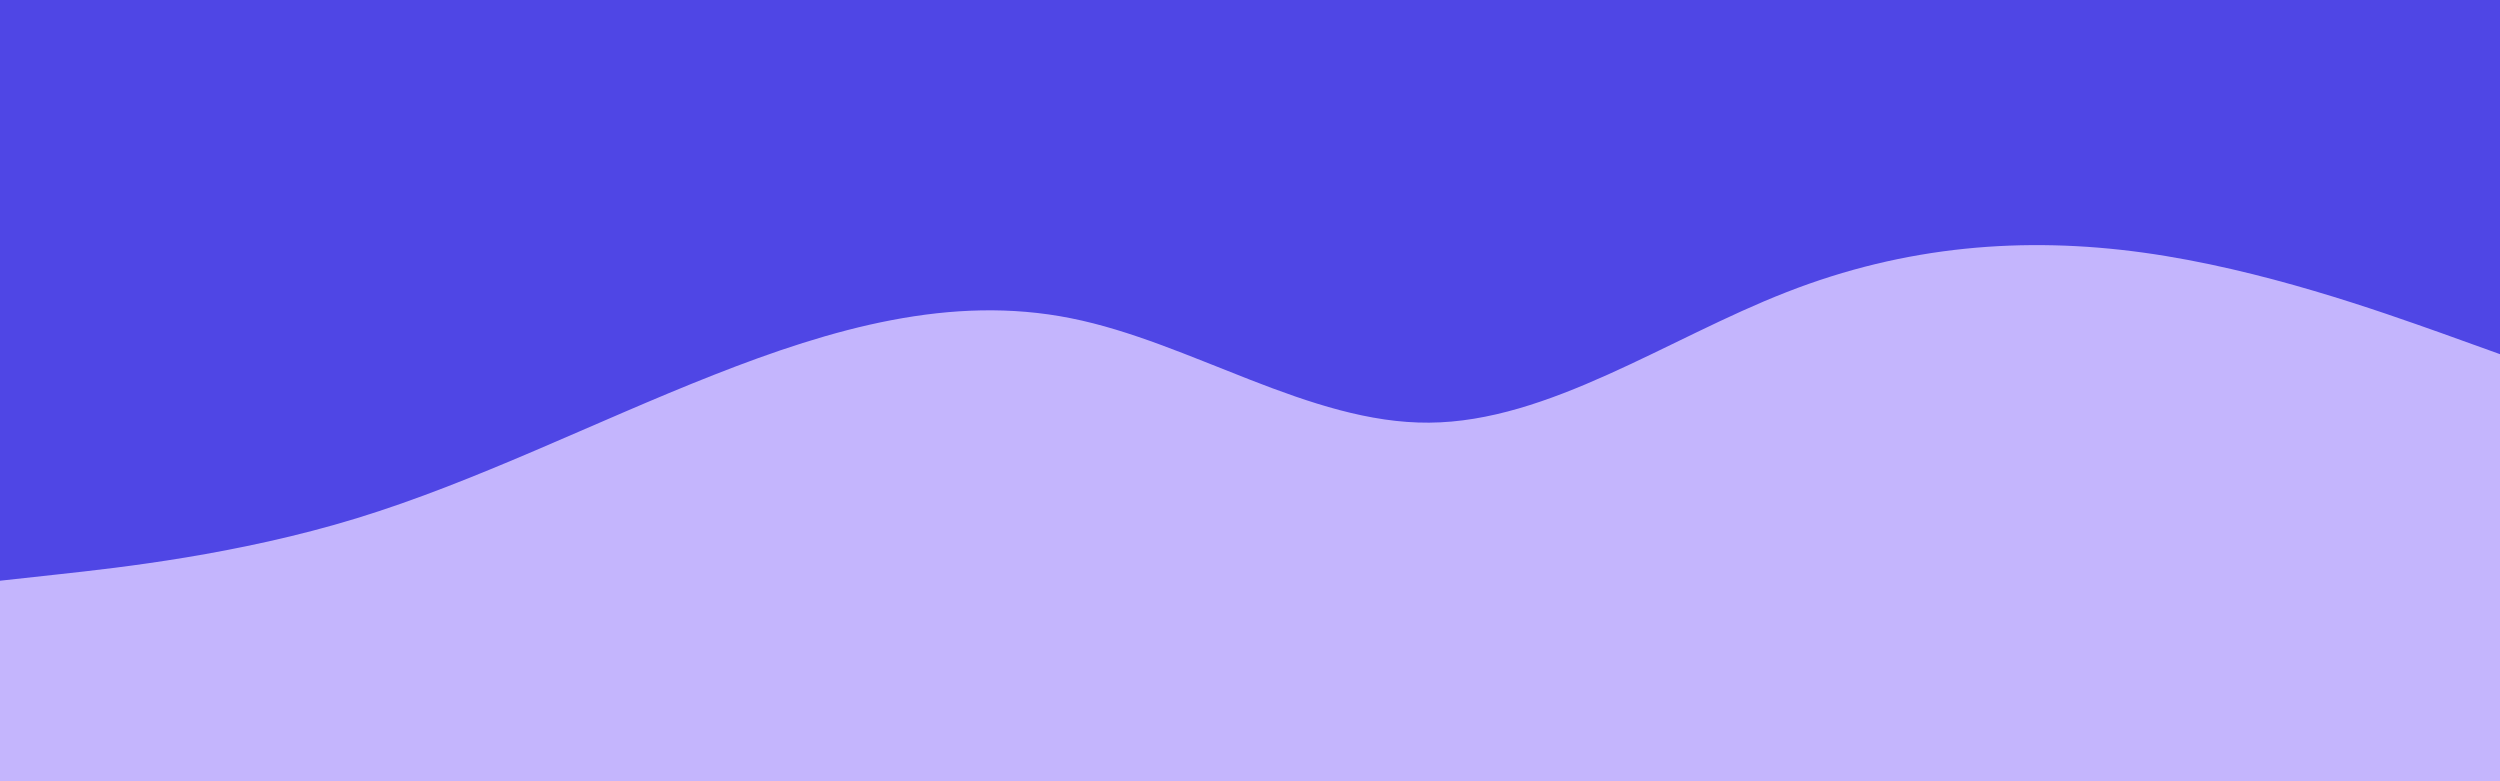<svg id="visual" viewBox="0 0 960 300" width="960" height="300" xmlns="http://www.w3.org/2000/svg" xmlns:xlink="http://www.w3.org/1999/xlink" version="1.1"><rect x="0" y="0" width="960" height="300" fill="#4f46e5"></rect><path d="M0 223L22.8 220.5C45.7 218 91.3 213 137 199C182.7 185 228.3 162 274 144C319.7 126 365.3 113 411.2 122.2C457 131.3 503 162.7 548.8 162.3C594.7 162 640.3 130 686 112.2C731.7 94.3 777.3 90.7 823 97C868.7 103.3 914.3 119.7 937.2 127.8L960 136L960 301L937.2 301C914.3 301 868.7 301 823 301C777.3 301 731.7 301 686 301C640.3 301 594.7 301 548.8 301C503 301 457 301 411.2 301C365.3 301 319.7 301 274 301C228.3 301 182.7 301 137 301C91.3 301 45.7 301 22.8 301L0 301Z" fill="#c4b5fd" stroke-linecap="round" stroke-linejoin="miter"></path></svg>